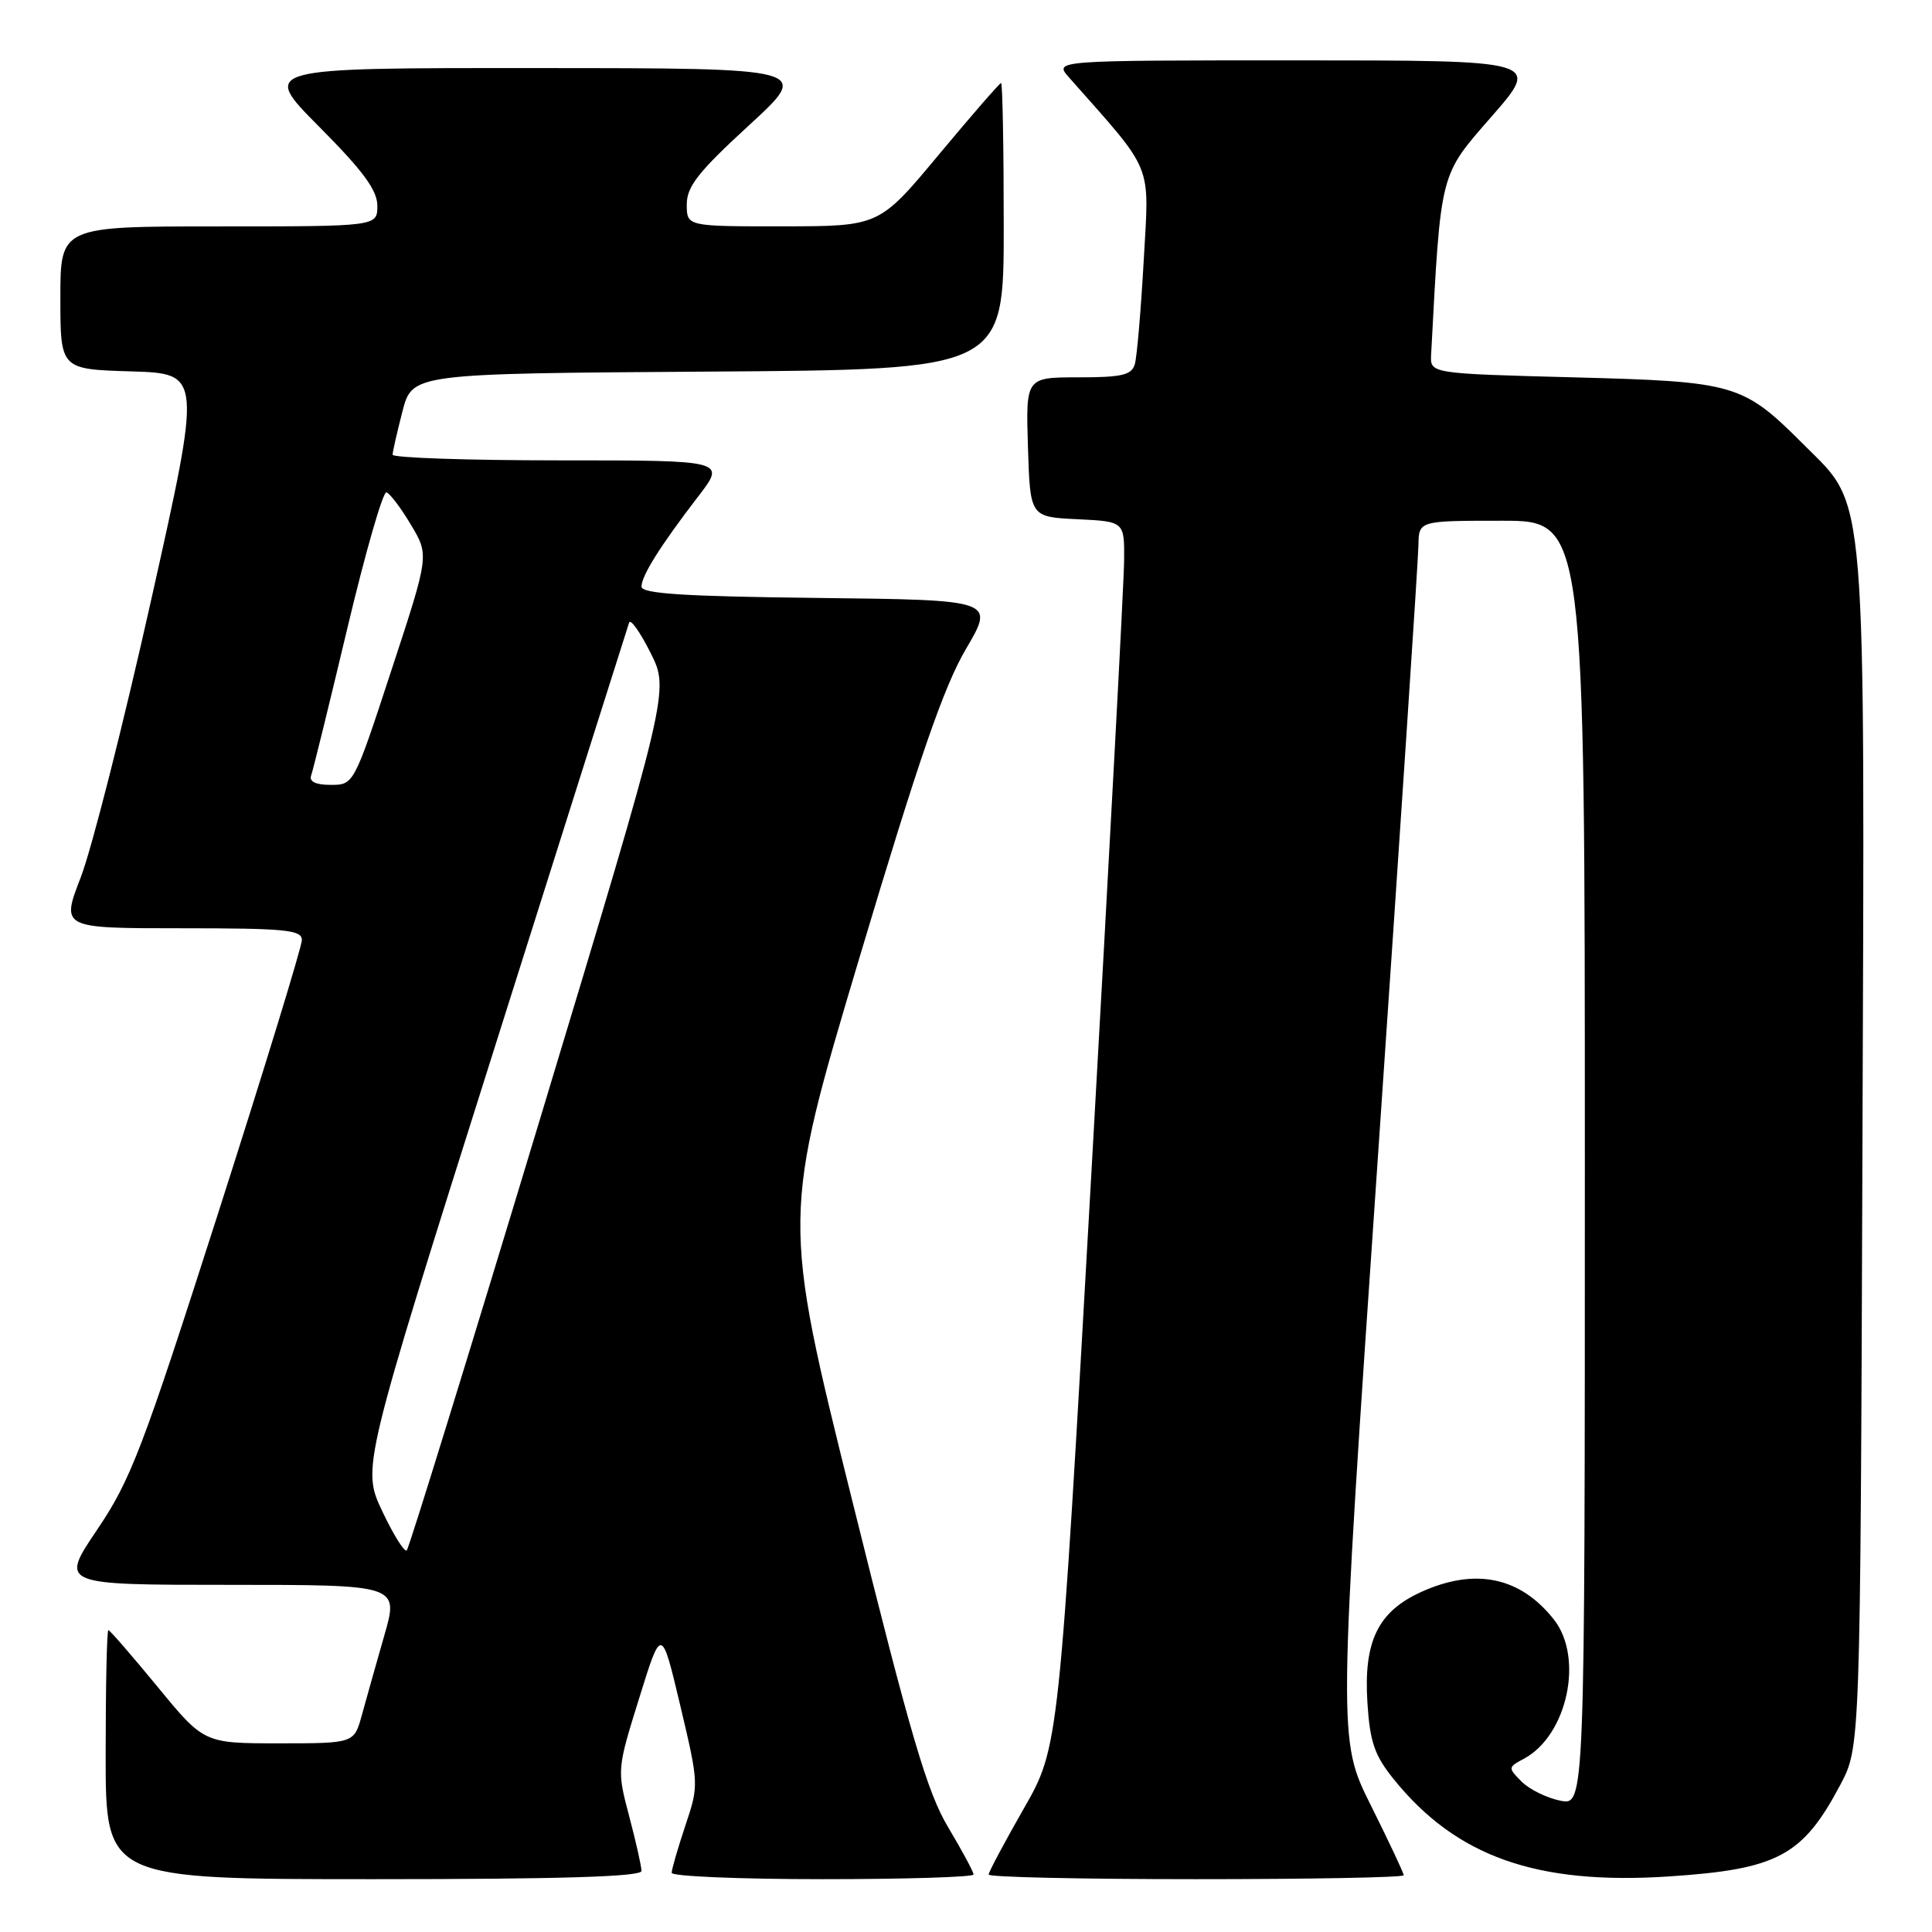 <?xml version="1.0" encoding="UTF-8" standalone="no"?>
<!DOCTYPE svg PUBLIC "-//W3C//DTD SVG 1.1//EN" "http://www.w3.org/Graphics/SVG/1.1/DTD/svg11.dtd" >
<svg xmlns="http://www.w3.org/2000/svg" xmlns:xlink="http://www.w3.org/1999/xlink" version="1.1" viewBox="0 0 256 256">
 <g >
 <path fill="currentColor"
d=" M 85.00 247.91 C 85.00 247.32 84.27 244.05 83.37 240.66 C 81.75 234.52 81.75 234.47 84.70 225.00 C 87.65 215.50 87.65 215.50 90.14 226.00 C 92.61 236.43 92.61 236.54 90.81 241.91 C 89.82 244.88 89.00 247.69 89.00 248.16 C 89.00 248.62 98.00 249.00 109.00 249.00 C 120.00 249.00 129.00 248.72 129.00 248.38 C 129.00 248.04 127.49 245.23 125.64 242.13 C 122.85 237.46 120.68 230.07 112.94 198.90 C 103.60 161.31 103.60 161.31 113.88 126.90 C 121.76 100.53 125.06 90.98 127.99 86.00 C 131.81 79.50 131.81 79.50 108.41 79.23 C 90.67 79.03 85.00 78.67 85.00 77.73 C 85.01 76.28 87.50 72.31 92.54 65.75 C 96.19 61.00 96.19 61.00 74.10 61.00 C 61.94 61.00 52.01 60.66 52.02 60.25 C 52.03 59.84 52.62 57.25 53.33 54.50 C 54.63 49.50 54.63 49.50 93.82 49.24 C 133.00 48.98 133.00 48.98 133.00 29.99 C 133.00 19.54 132.84 11.00 132.65 11.00 C 132.46 11.00 128.75 15.27 124.40 20.49 C 116.50 29.98 116.50 29.98 103.75 29.99 C 91.00 30.00 91.00 30.00 91.00 27.09 C 91.00 24.71 92.54 22.76 99.25 16.60 C 107.50 9.03 107.50 9.03 71.02 9.02 C 34.55 9.00 34.55 9.00 42.27 16.77 C 48.12 22.65 50.00 25.21 50.00 27.27 C 50.00 30.00 50.00 30.00 29.00 30.00 C 8.00 30.00 8.00 30.00 8.00 39.46 C 8.00 48.93 8.00 48.93 17.37 49.21 C 26.74 49.50 26.74 49.50 20.03 79.50 C 16.34 96.00 12.14 112.54 10.70 116.25 C 8.09 123.00 8.09 123.00 24.04 123.00 C 37.84 123.00 40.00 123.21 40.00 124.56 C 40.00 125.42 35.01 141.70 28.91 160.74 C 18.89 192.00 17.34 196.08 12.88 202.68 C 7.94 210.00 7.94 210.00 30.40 210.00 C 52.86 210.00 52.86 210.00 50.91 216.75 C 49.85 220.46 48.51 225.19 47.95 227.25 C 46.92 231.00 46.92 231.00 36.97 231.00 C 27.03 231.00 27.03 231.00 20.87 223.50 C 17.48 219.38 14.55 216.00 14.36 216.00 C 14.16 216.00 14.00 223.43 14.00 232.50 C 14.00 249.00 14.00 249.00 49.50 249.00 C 74.37 249.00 85.00 248.67 85.00 247.91 Z  M 186.00 248.48 C 186.00 248.19 184.04 244.03 181.65 239.23 C 177.29 230.50 177.29 230.50 182.60 153.00 C 185.52 110.38 187.93 74.04 187.95 72.25 C 188.00 69.00 188.00 69.00 199.00 69.00 C 210.00 69.00 210.00 69.00 210.00 154.12 C 210.00 239.25 210.00 239.25 206.75 238.60 C 204.97 238.24 202.66 237.11 201.63 236.08 C 199.80 234.24 199.80 234.17 201.93 233.04 C 207.67 229.96 209.89 219.68 205.91 214.61 C 201.45 208.94 195.47 207.70 188.32 210.94 C 182.58 213.55 180.67 217.48 181.19 225.62 C 181.52 230.81 182.13 232.59 184.64 235.71 C 192.93 246.01 203.58 249.79 221.11 248.64 C 235.55 247.69 238.85 245.93 243.85 236.50 C 246.50 231.50 246.50 231.50 246.78 153.11 C 247.10 63.37 247.42 67.33 239.09 59.00 C 230.91 50.82 230.07 50.57 208.50 50.00 C 189.50 49.50 189.50 49.50 189.63 47.00 C 190.94 22.49 190.71 23.39 197.67 15.41 C 204.14 8.00 204.14 8.00 171.89 8.00 C 139.65 8.00 139.65 8.00 141.64 10.25 C 153.00 23.10 152.28 21.35 151.55 34.50 C 151.18 41.10 150.65 47.29 150.37 48.25 C 149.95 49.70 148.67 50.00 142.90 50.00 C 135.92 50.00 135.92 50.00 136.21 59.25 C 136.50 68.50 136.50 68.50 142.75 68.80 C 149.00 69.10 149.00 69.10 148.95 74.30 C 148.93 77.16 146.97 113.70 144.61 155.50 C 140.32 231.50 140.32 231.50 135.66 239.64 C 133.10 244.12 131.00 248.06 131.00 248.39 C 131.00 248.73 143.38 249.00 158.50 249.00 C 173.62 249.00 186.00 248.77 186.00 248.48 Z  M 50.65 200.24 C 47.94 194.50 47.94 194.50 65.48 139.00 C 75.13 108.47 83.17 83.05 83.36 82.50 C 83.54 81.95 84.82 83.75 86.20 86.50 C 88.71 91.50 88.71 91.50 71.58 148.19 C 62.16 179.37 54.20 205.13 53.90 205.43 C 53.60 205.73 52.14 203.39 50.65 200.24 Z  M 41.23 102.75 C 41.48 102.06 43.64 93.28 46.03 83.23 C 48.42 73.18 50.75 65.08 51.21 65.24 C 51.68 65.39 53.14 67.33 54.46 69.55 C 56.87 73.58 56.87 73.58 51.87 88.79 C 46.89 103.99 46.88 104.00 43.83 104.00 C 41.82 104.00 40.94 103.57 41.23 102.75 Z "/>
</g>
</svg>
